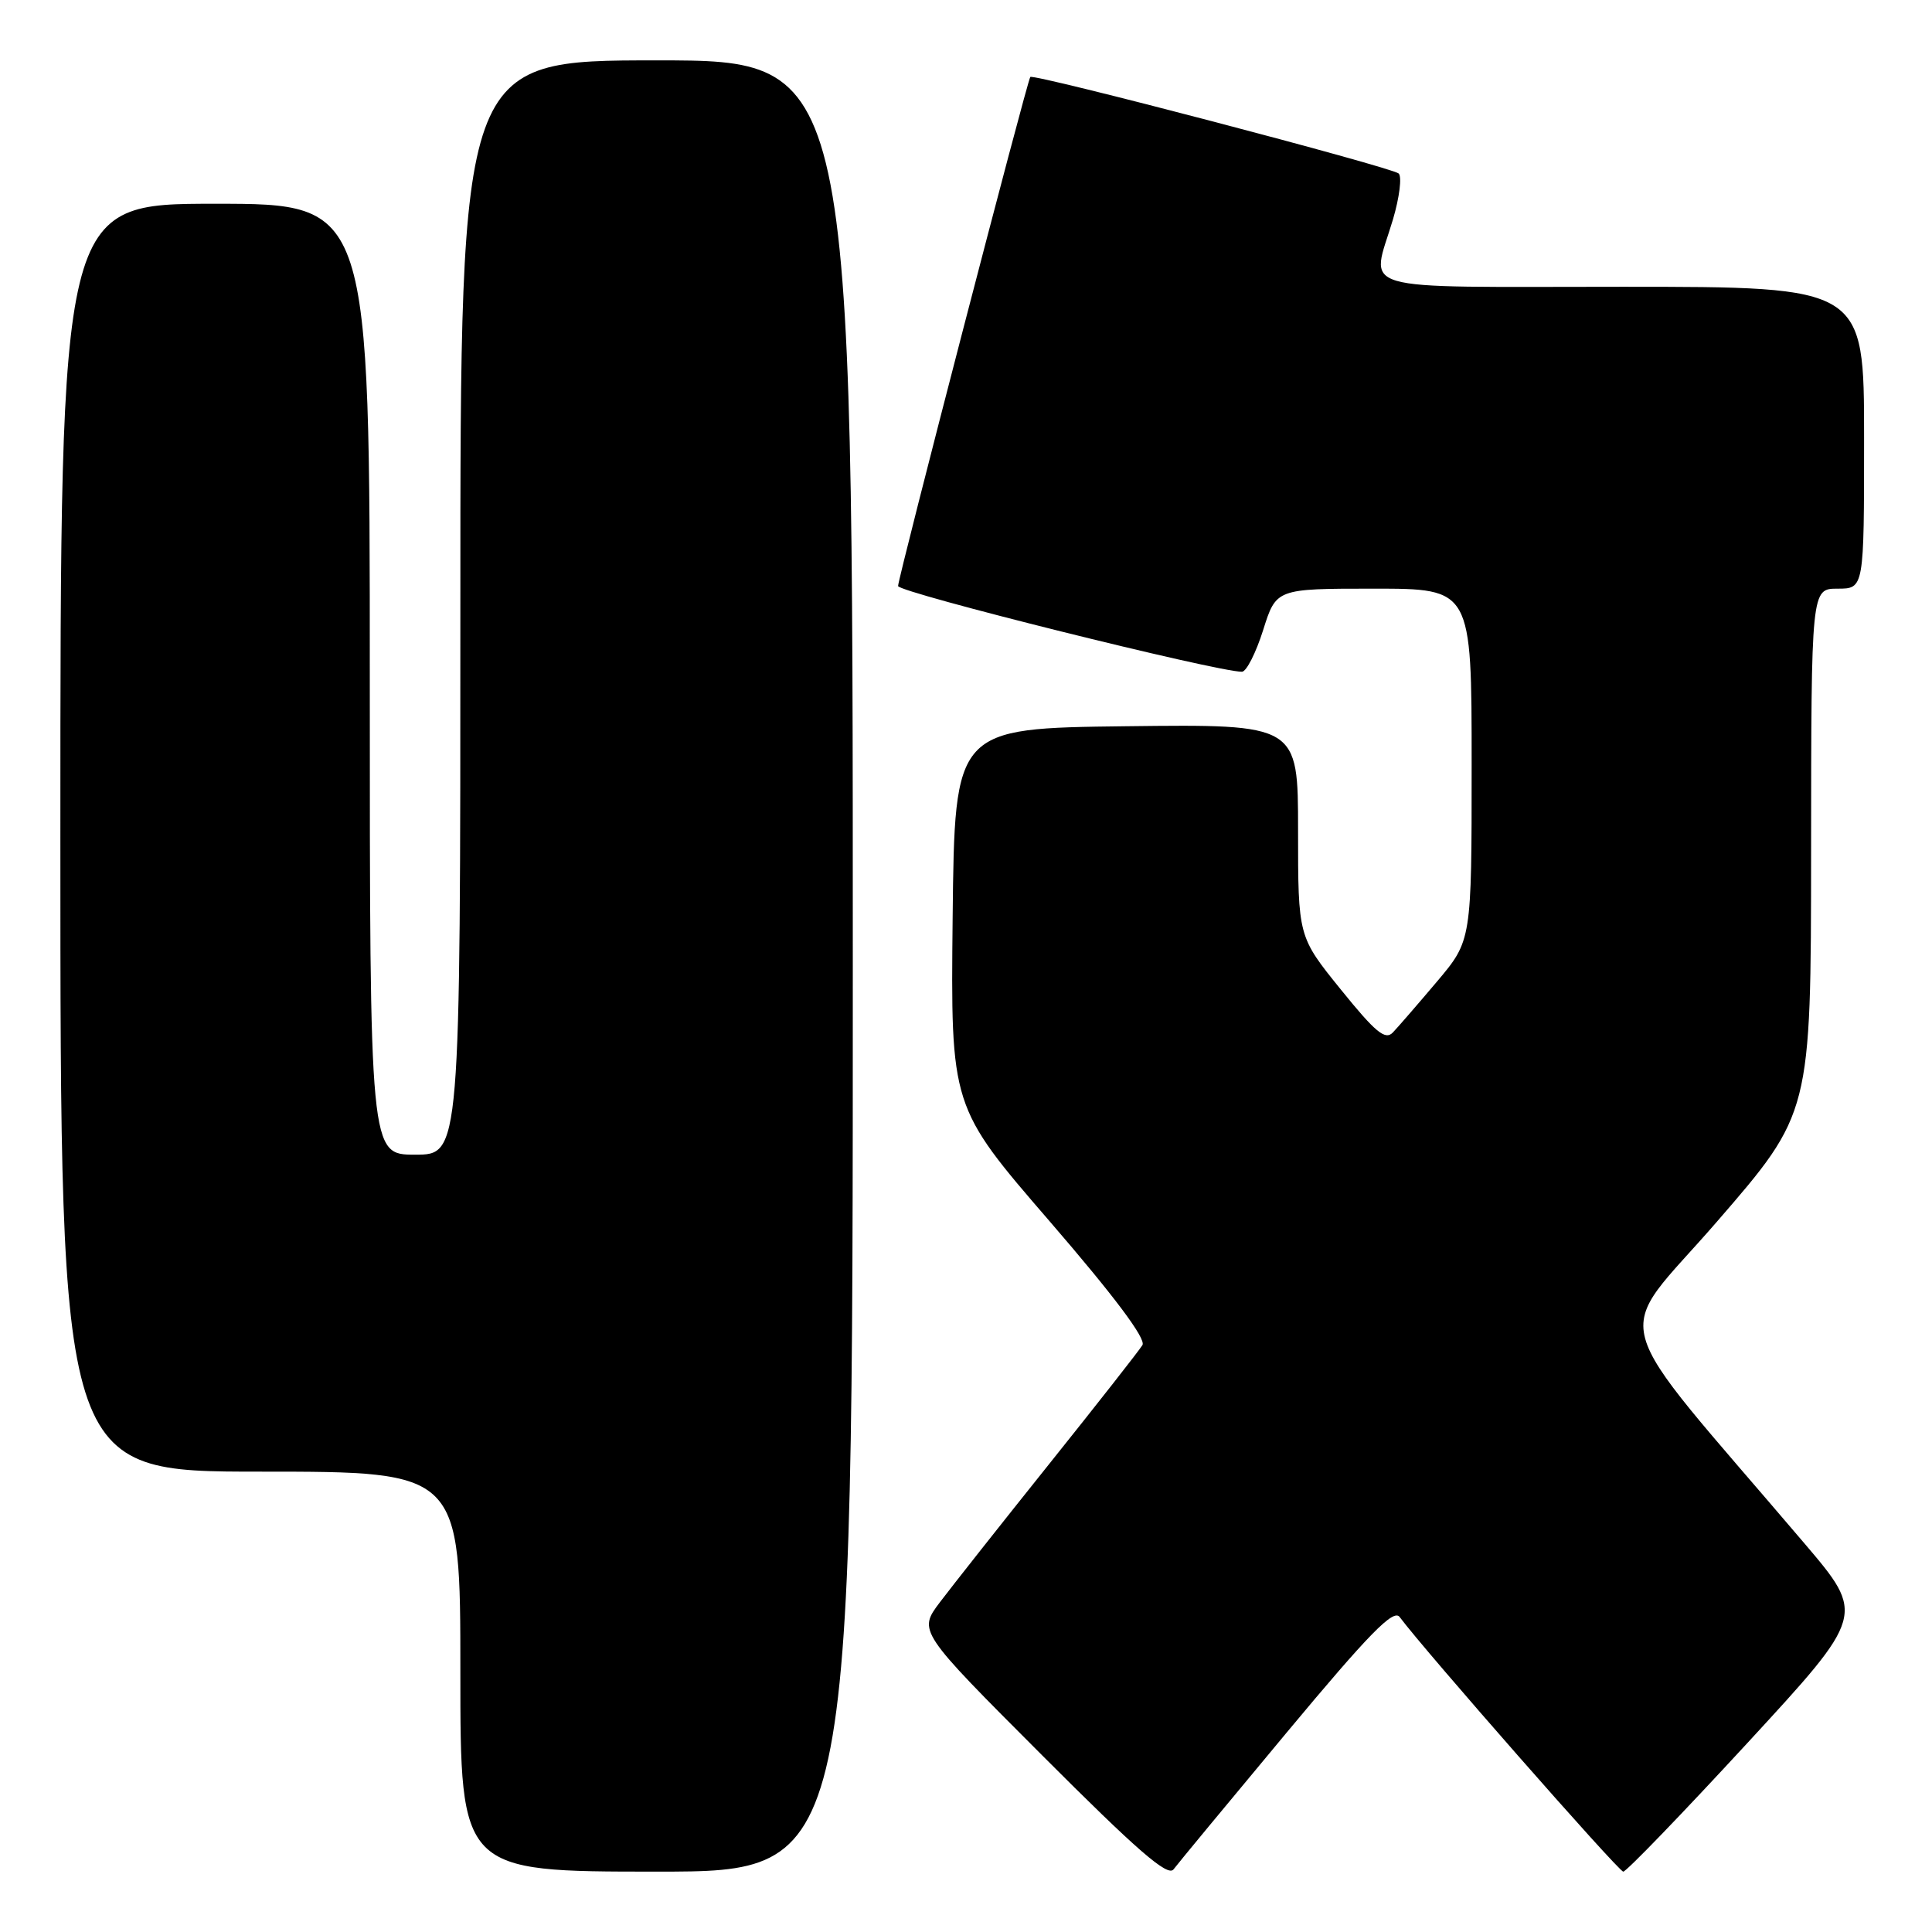 <?xml version="1.0" encoding="UTF-8" standalone="no"?>
<!DOCTYPE svg PUBLIC "-//W3C//DTD SVG 1.1//EN" "http://www.w3.org/Graphics/SVG/1.1/DTD/svg11.dtd" >
<svg xmlns="http://www.w3.org/2000/svg" xmlns:xlink="http://www.w3.org/1999/xlink" version="1.1" viewBox="0 0 256 256">
 <g >
 <path fill="currentColor"
d=" M 170.46 229.61 C 181.43 216.44 184.64 213.16 185.46 214.26 C 188.79 218.74 214.48 248.00 215.09 248.00 C 215.50 248.00 222.88 240.35 231.50 231.00 C 247.17 214.00 247.17 214.00 239.09 204.50 C 212.21 172.92 213.58 177.96 227.50 161.88 C 239.96 147.50 239.96 147.50 239.98 112.75 C 240.00 78.00 240.00 78.00 243.50 78.00 C 247.00 78.00 247.00 78.00 247.00 58.00 C 247.00 38.00 247.00 38.00 215.00 38.00 C 178.65 38.00 181.66 38.88 184.58 29.06 C 185.44 26.14 185.78 23.41 185.33 22.99 C 184.42 22.16 136.93 9.71 136.52 10.20 C 136.10 10.69 119.00 76.55 119.00 77.65 C 119.00 78.50 161.31 89.04 164.57 89.01 C 165.15 89.00 166.41 86.53 167.37 83.50 C 169.10 78.00 169.10 78.00 182.05 78.00 C 195.00 78.00 195.00 78.00 195.00 101.31 C 195.00 124.62 195.00 124.62 190.41 130.06 C 187.88 133.05 185.25 136.09 184.56 136.81 C 183.55 137.87 182.26 136.80 177.66 131.11 C 172.00 124.11 172.00 124.11 172.00 110.03 C 172.00 95.96 172.00 95.96 149.25 96.23 C 126.50 96.50 126.50 96.50 126.23 121.58 C 125.97 146.65 125.97 146.65 139.06 161.80 C 147.64 171.74 151.88 177.39 151.38 178.23 C 150.96 178.93 145.39 186.03 139.01 194.00 C 132.63 201.97 126.12 210.22 124.53 212.32 C 121.66 216.14 121.66 216.14 138.08 232.58 C 150.68 245.20 154.73 248.72 155.50 247.70 C 156.05 246.96 162.78 238.83 170.46 229.61 Z  M 113.00 128.00 C 113.00 8.00 113.00 8.00 87.00 8.00 C 61.00 8.00 61.00 8.00 61.00 80.50 C 61.00 153.00 61.00 153.00 55.00 153.00 C 49.00 153.00 49.00 153.00 49.00 90.00 C 49.00 27.00 49.00 27.00 28.50 27.00 C 8.00 27.00 8.00 27.00 8.00 111.00 C 8.00 195.00 8.00 195.00 34.50 195.00 C 61.00 195.00 61.00 195.00 61.00 221.50 C 61.00 248.00 61.00 248.00 87.00 248.00 C 113.00 248.00 113.00 248.00 113.00 128.00 Z "/>
</g>
</svg>
